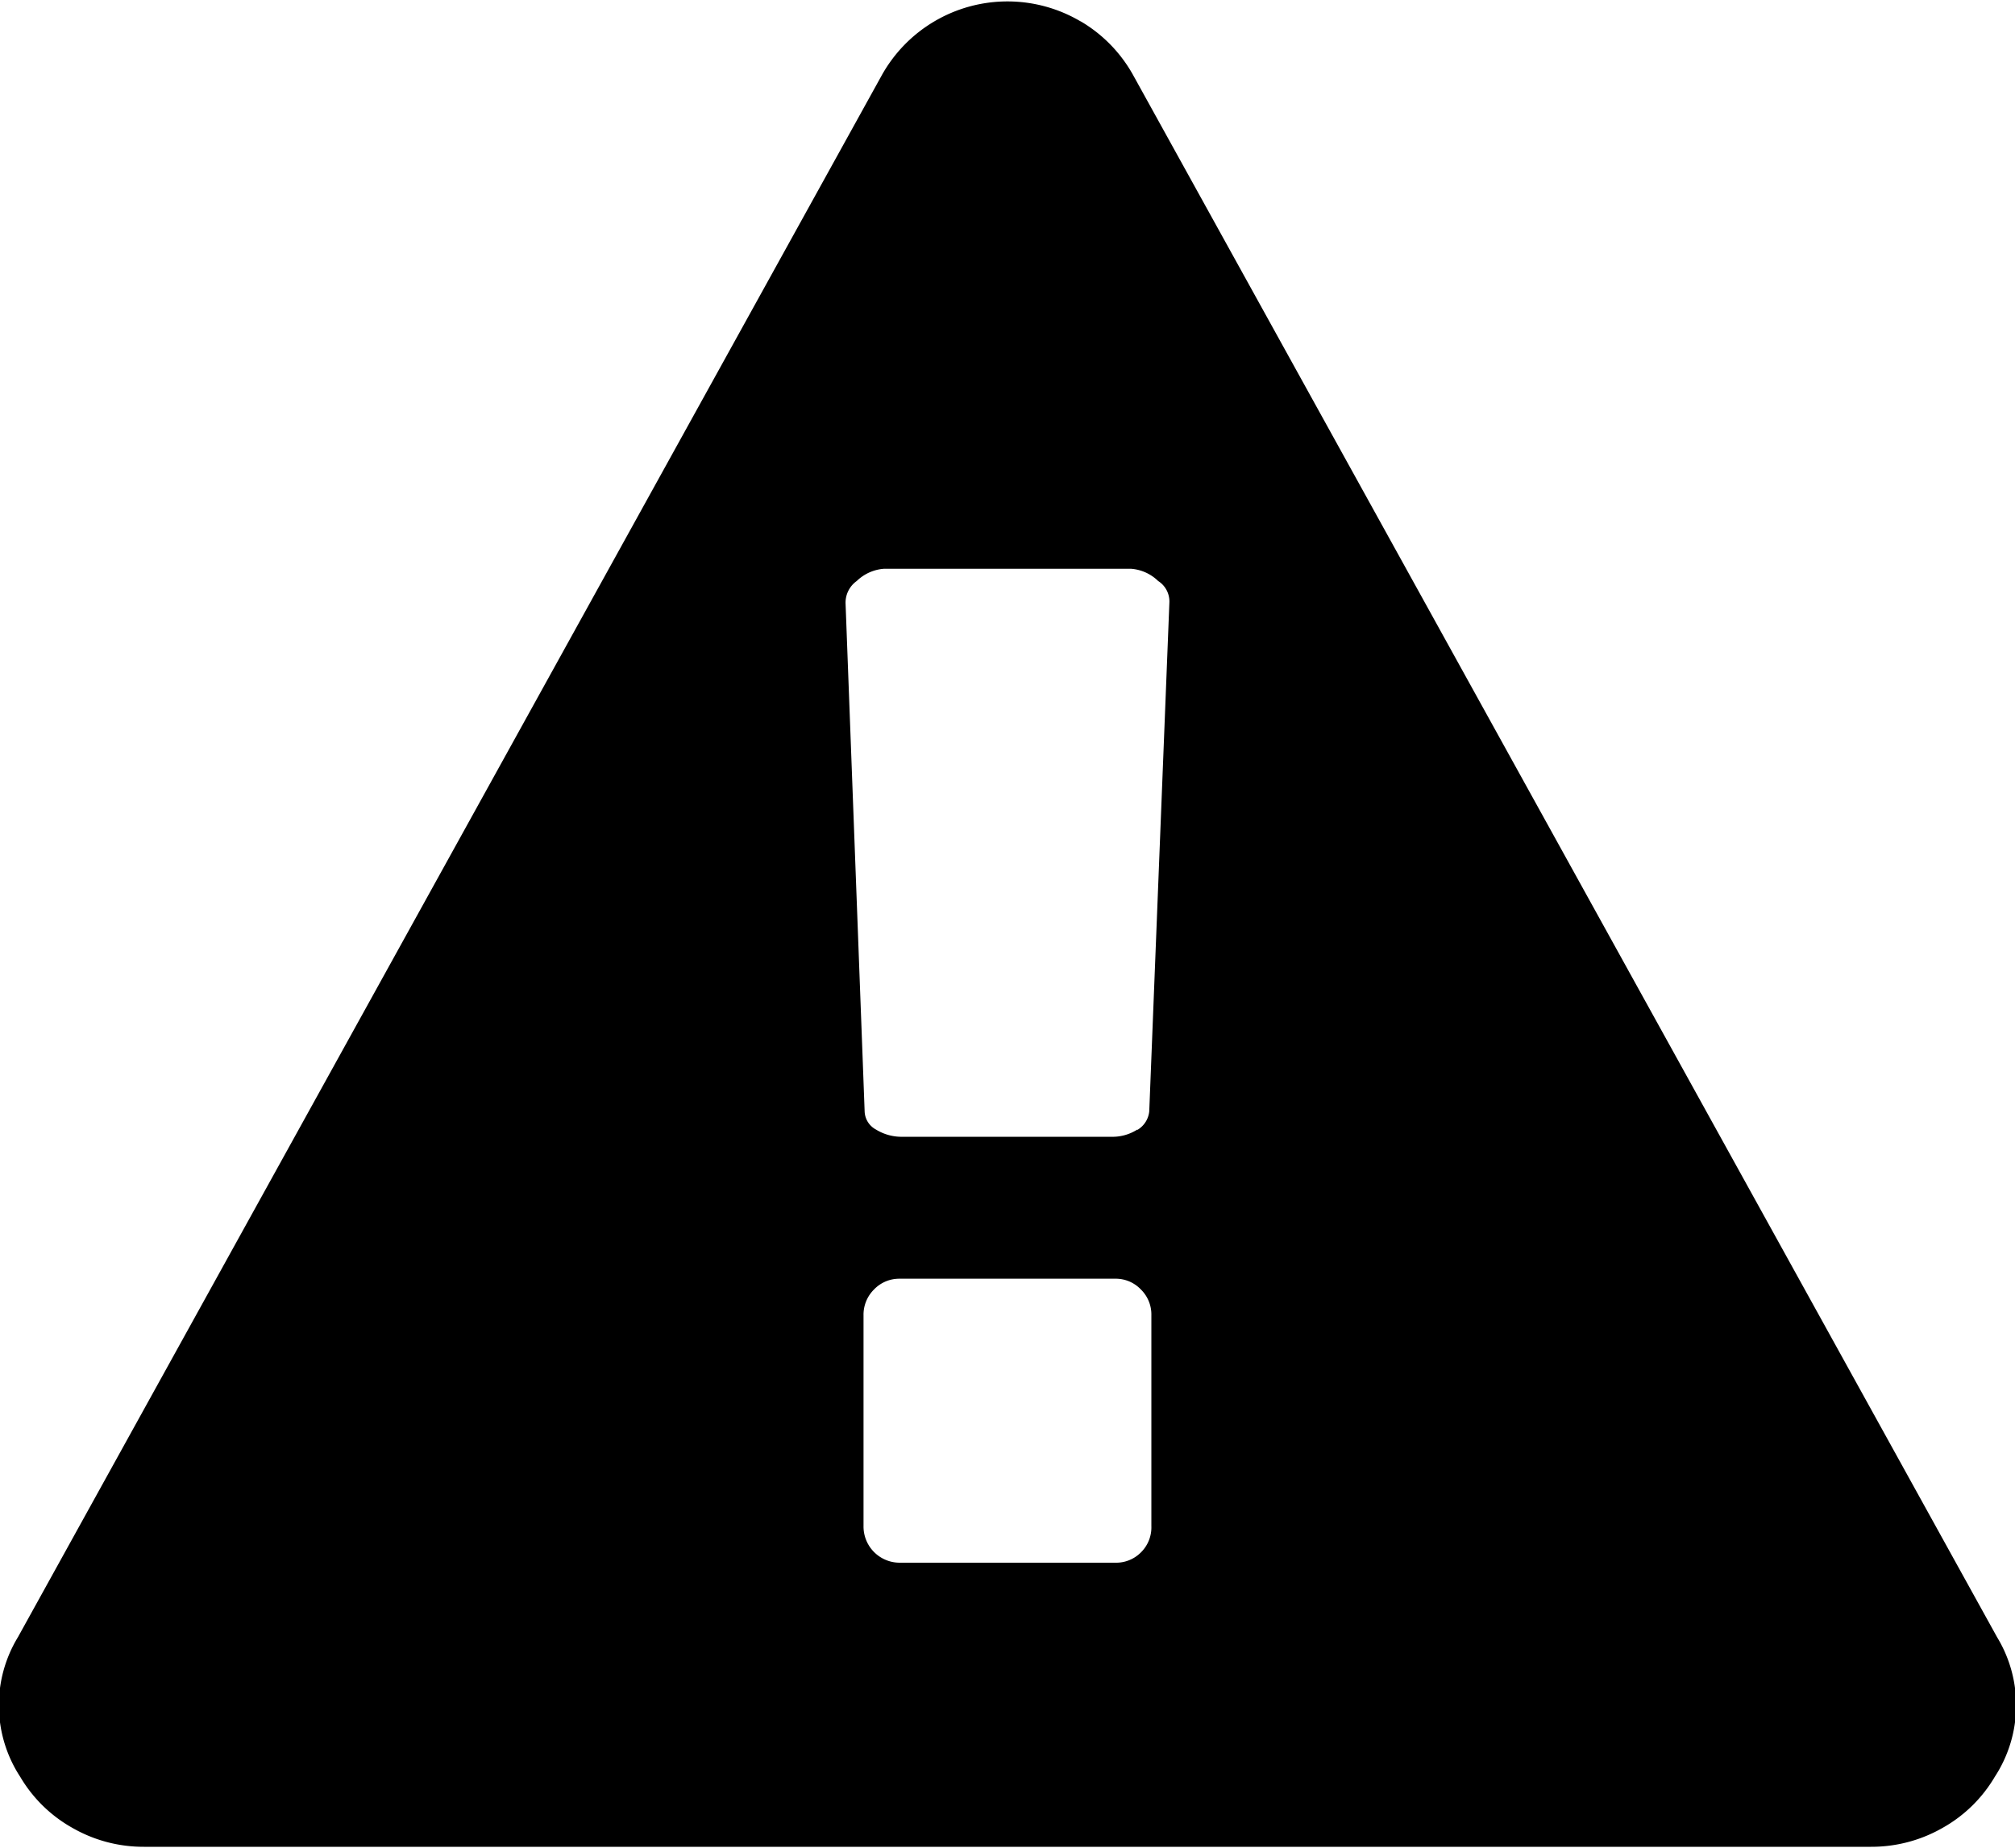 <svg xmlns="http://www.w3.org/2000/svg" width="20" height="18.343" viewBox="0 0 20 18.343">
  <path d="M471.322,407.725a0.346,0.346,0,0,1-.251.1h-2.143a0.359,0.359,0,0,1-.357-0.363v-2.093a0.352,0.352,0,0,1,.106-0.258,0.346,0.346,0,0,1,.251-0.105h2.143a0.343,0.343,0,0,1,.251.105,0.348,0.348,0,0,1,.106.258v2.093A0.348,0.348,0,0,1,471.322,407.725Zm-0.033-4.2a0.456,0.456,0,0,1-.262.072h-2.065a0.483,0.483,0,0,1-.268-0.072,0.212,0.212,0,0,1-.112-0.181l-0.189-5.033a0.264,0.264,0,0,1,.111-0.231,0.433,0.433,0,0,1,.268-0.121h2.456a0.431,0.431,0,0,1,.267.121,0.241,0.241,0,0,1,.112.209l-0.2,5.055A0.242,0.242,0,0,1,471.289,403.529Zm-0.564-11a1.428,1.428,0,0,0-1.975.539l-8.572,15.5a1.3,1.3,0,0,0,.023,1.387,1.388,1.388,0,0,0,.519.507,1.414,1.414,0,0,0,.708.187h17.143a1.418,1.418,0,0,0,.709-0.187,1.388,1.388,0,0,0,.519-0.507,1.3,1.3,0,0,0,.023-1.387l-8.572-15.5A1.415,1.415,0,0,0,470.725,392.524Z" transform="translate(-460 -392.313)"/>
</svg>
